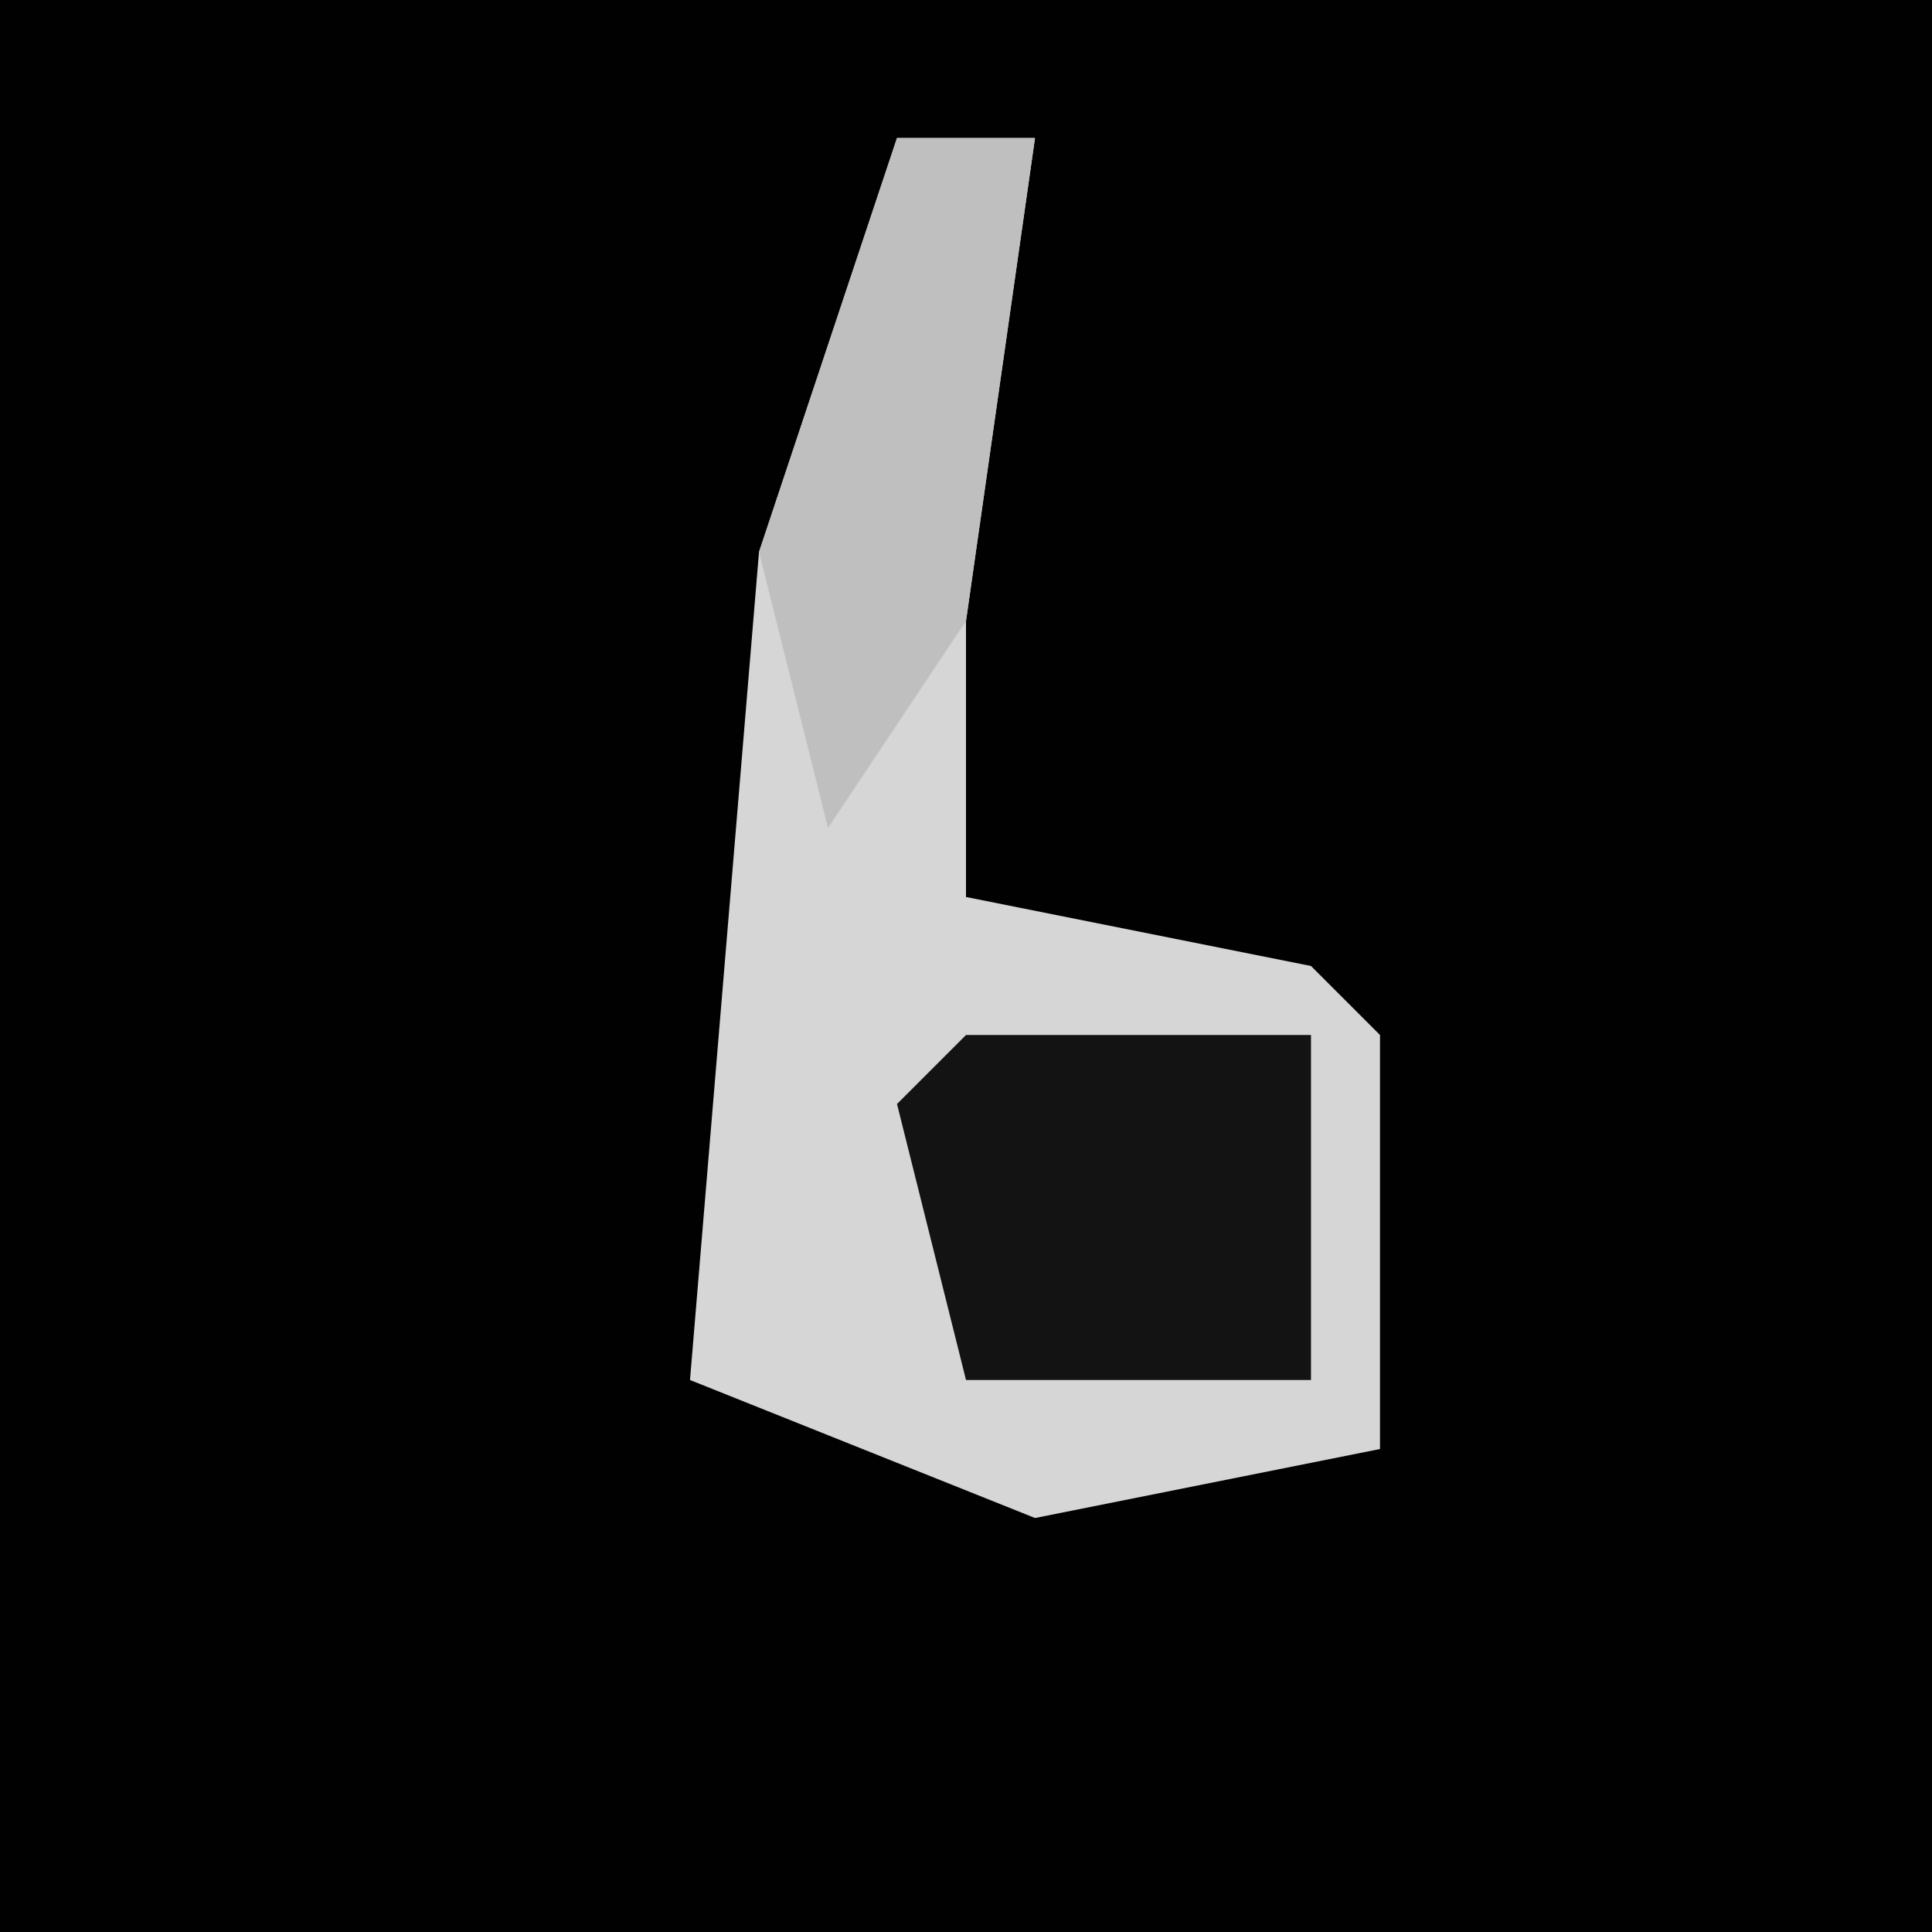 <?xml version="1.0" encoding="UTF-8"?>
<svg version="1.1" xmlns="http://www.w3.org/2000/svg" width="28" height="28">
<path d="M0,0 L28,0 L28,28 L0,28 Z " fill="#010101" transform="translate(0,0)"/>
<path d="M0,0 L2,0 L1,7 L1,11 L6,12 L7,13 L7,19 L2,20 L-3,18 L-2,6 Z " fill="#D6D6D6" transform="translate(13,2)"/>
<path d="M0,0 L5,0 L5,5 L0,5 L-1,1 Z " fill="#131313" transform="translate(14,15)"/>
<path d="M0,0 L2,0 L1,7 L-1,10 L-2,6 Z " fill="#BFBFBF" transform="translate(13,2)"/>
</svg>
